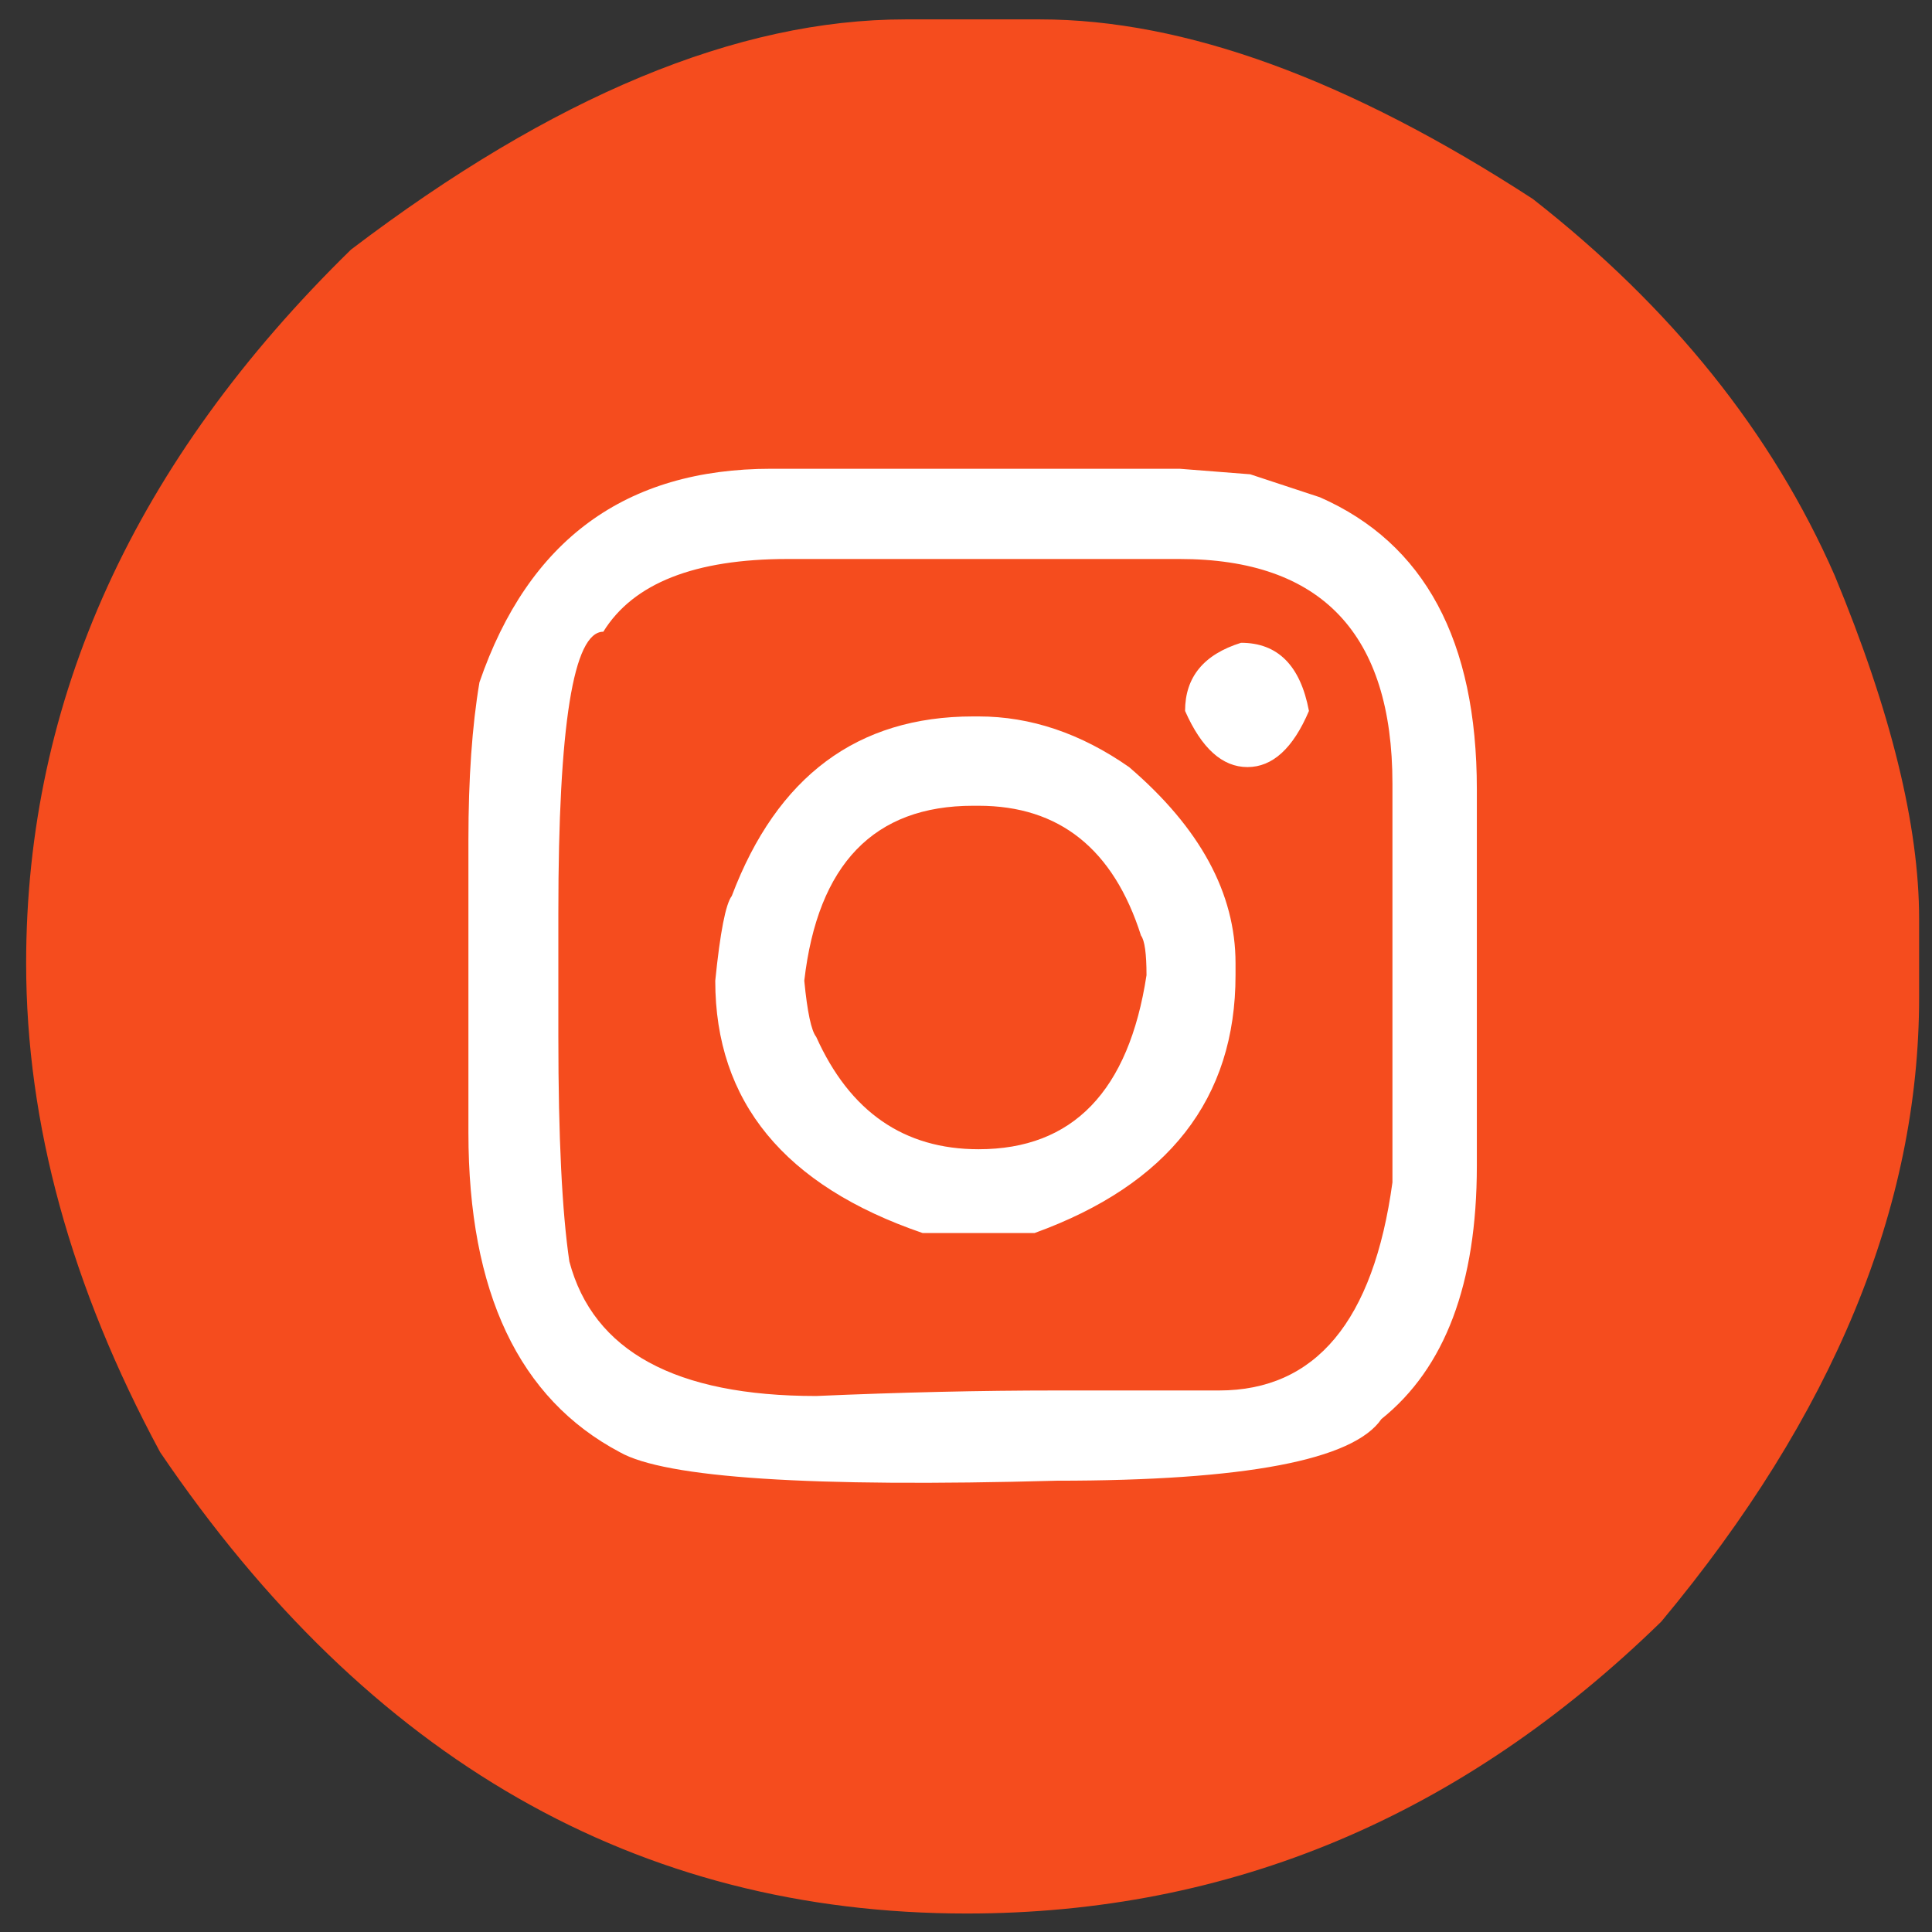 <svg width="51" height="51" viewBox="0 0 51 51" fill="none" xmlns="http://www.w3.org/2000/svg">
<rect x="0" y="0" width="51" height="51" fill="#333333" stroke="none"/>
<g id="Group 1000006902">
<rect id="Rectangle 29" x="8.186" y="10.512" width="36.228" height="31.25" fill="white"/>
<path id="Q" d="M23.895 0.512H27.456C31.267 0.512 35.602 2.092 40.463 5.252C44.129 8.12 46.785 11.434 48.432 15.193C49.917 18.775 50.66 21.797 50.66 24.26V26.326C50.66 31.868 48.392 37.361 43.854 42.806C38.59 47.943 32.478 50.512 25.518 50.512C16.83 50.512 9.733 46.452 4.227 38.334C1.869 33.959 0.69 29.656 0.69 25.427C0.69 18.459 3.549 12.179 9.265 6.589C14.594 2.537 19.471 0.512 23.895 0.512ZM12.365 22.169V29.899C12.365 34.112 13.698 36.924 16.362 38.334C17.557 39.014 21.4 39.266 27.892 39.087C32.865 39.087 35.723 38.544 36.466 37.459C38.146 36.114 38.985 33.886 38.985 30.774V20.833C38.985 16.911 37.605 14.342 34.843 13.127L33.002 12.52L31.137 12.374H20.359C16.515 12.374 13.948 14.253 12.656 18.013C12.462 19.163 12.365 20.549 12.365 22.169ZM20.795 14.756H31.137C34.884 14.756 36.757 16.733 36.757 20.687V31.212C36.256 34.874 34.73 36.705 32.179 36.705H27.892C25.889 36.705 23.774 36.754 21.546 36.851C17.831 36.851 15.66 35.668 15.03 33.302C14.836 31.99 14.739 30.013 14.739 27.371V24.09C14.739 19.147 15.135 16.676 15.926 16.676C16.717 15.396 18.34 14.756 20.795 14.756ZM31.283 18.767C31.719 19.755 32.268 20.249 32.93 20.249C33.592 20.249 34.133 19.755 34.553 18.767C34.327 17.567 33.729 16.968 32.76 16.968C31.775 17.276 31.283 17.875 31.283 18.767ZM18.881 25.889C18.881 29.081 20.706 31.301 24.355 32.549H27.31C30.847 31.268 32.615 29 32.615 25.743V25.427C32.615 23.579 31.678 21.854 29.805 20.249C28.529 19.358 27.205 18.912 25.833 18.912H25.688C22.636 18.912 20.512 20.492 19.317 23.652C19.156 23.863 19.01 24.608 18.881 25.889ZM25.688 21.27H25.833C27.964 21.27 29.393 22.413 30.12 24.697C30.217 24.827 30.265 25.175 30.265 25.743C29.797 28.805 28.32 30.337 25.833 30.337C23.863 30.337 22.434 29.348 21.546 27.371C21.416 27.209 21.311 26.715 21.231 25.889C21.586 22.81 23.072 21.27 25.688 21.27Z" fill="#F54C1E"/>
</g>
</svg>
